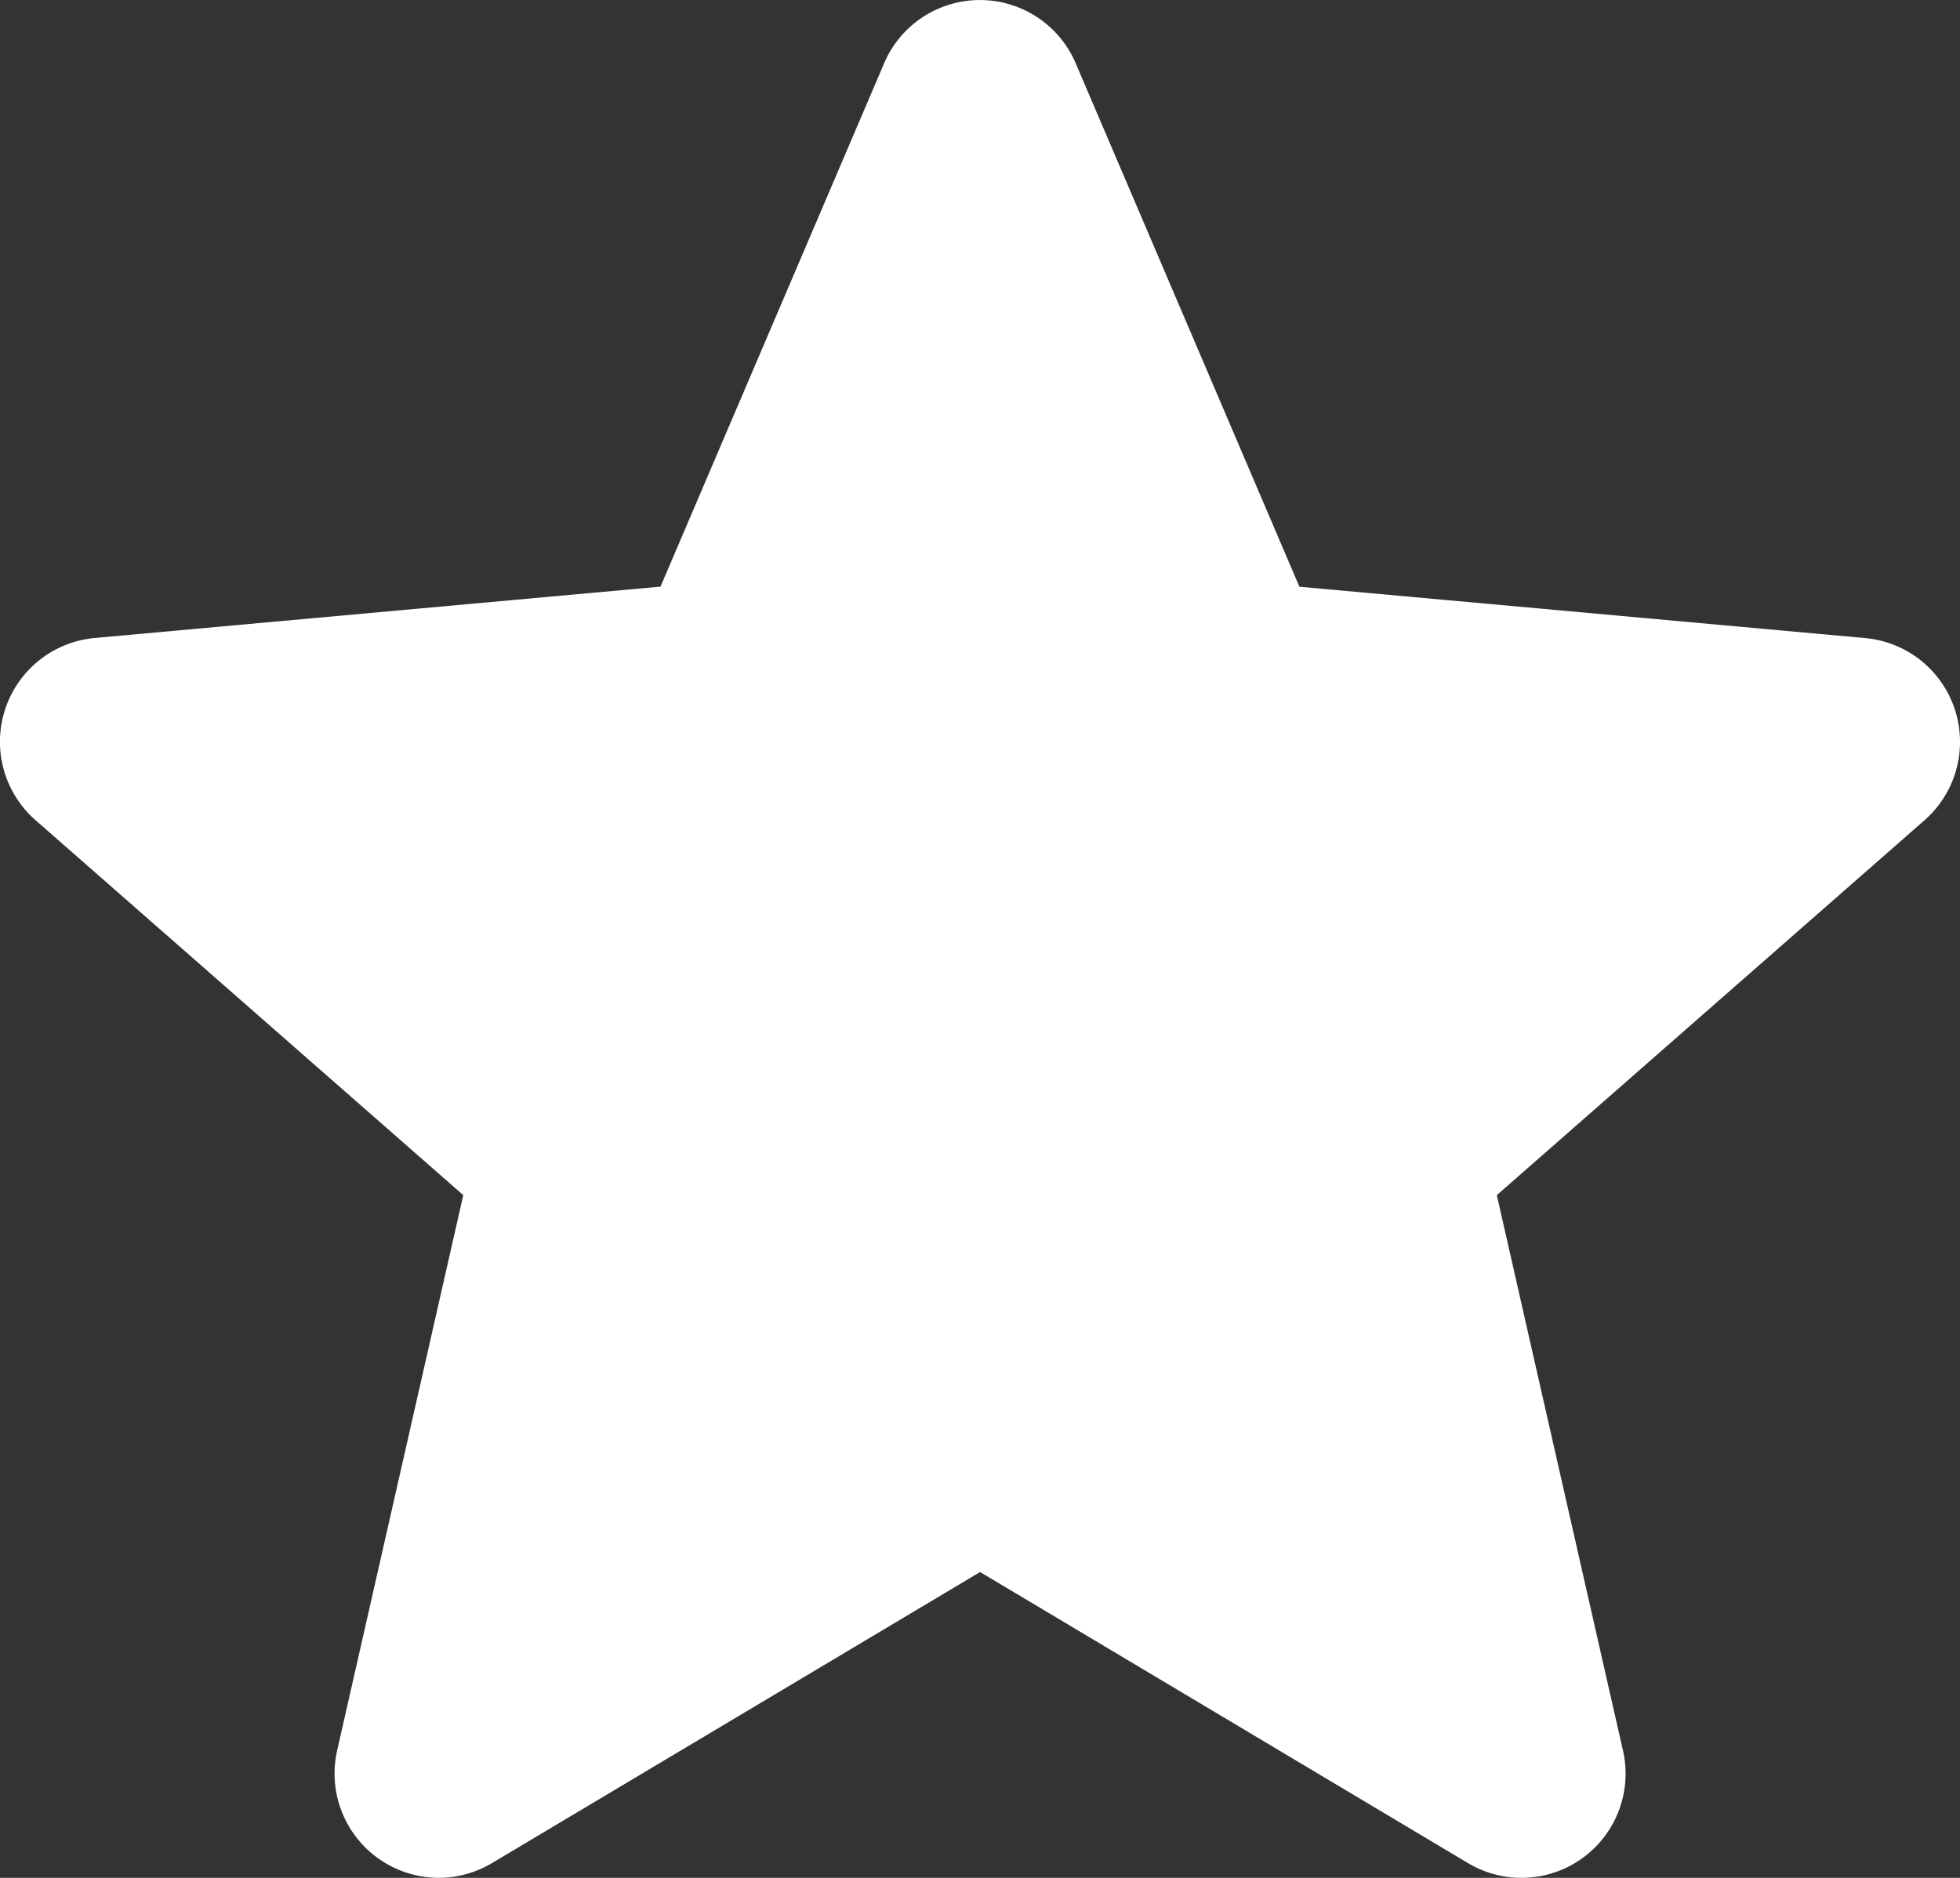 <svg xmlns="http://www.w3.org/2000/svg" width="20.87" height="20" viewBox="0 0 20.87 20">
  <rect x="0" y="0" width="20.87" height="20" fill="#333333" stroke="none"/>
  <path id="star_1_" data-name="star (1)" d="M4.672,20.492a1.111,1.111,0,0,1-1.081-1.357l1.343-5.914L.38,9.228a1.11,1.11,0,0,1,.629-1.941L7.034,6.74,9.415,1.166a1.109,1.109,0,0,1,2.04,0l2.382,5.575,6.024.547a1.11,1.11,0,0,1,.631,1.941l-4.553,3.992,1.343,5.914a1.109,1.109,0,0,1-1.65,1.2l-5.195-3.1L5.24,20.335a1.112,1.112,0,0,1-.569.157ZM6.987,6.848v0Zm6.894,0v0Zm0,0" transform="translate(-0.001 -0.492)" fill="#fff"/>
</svg>
